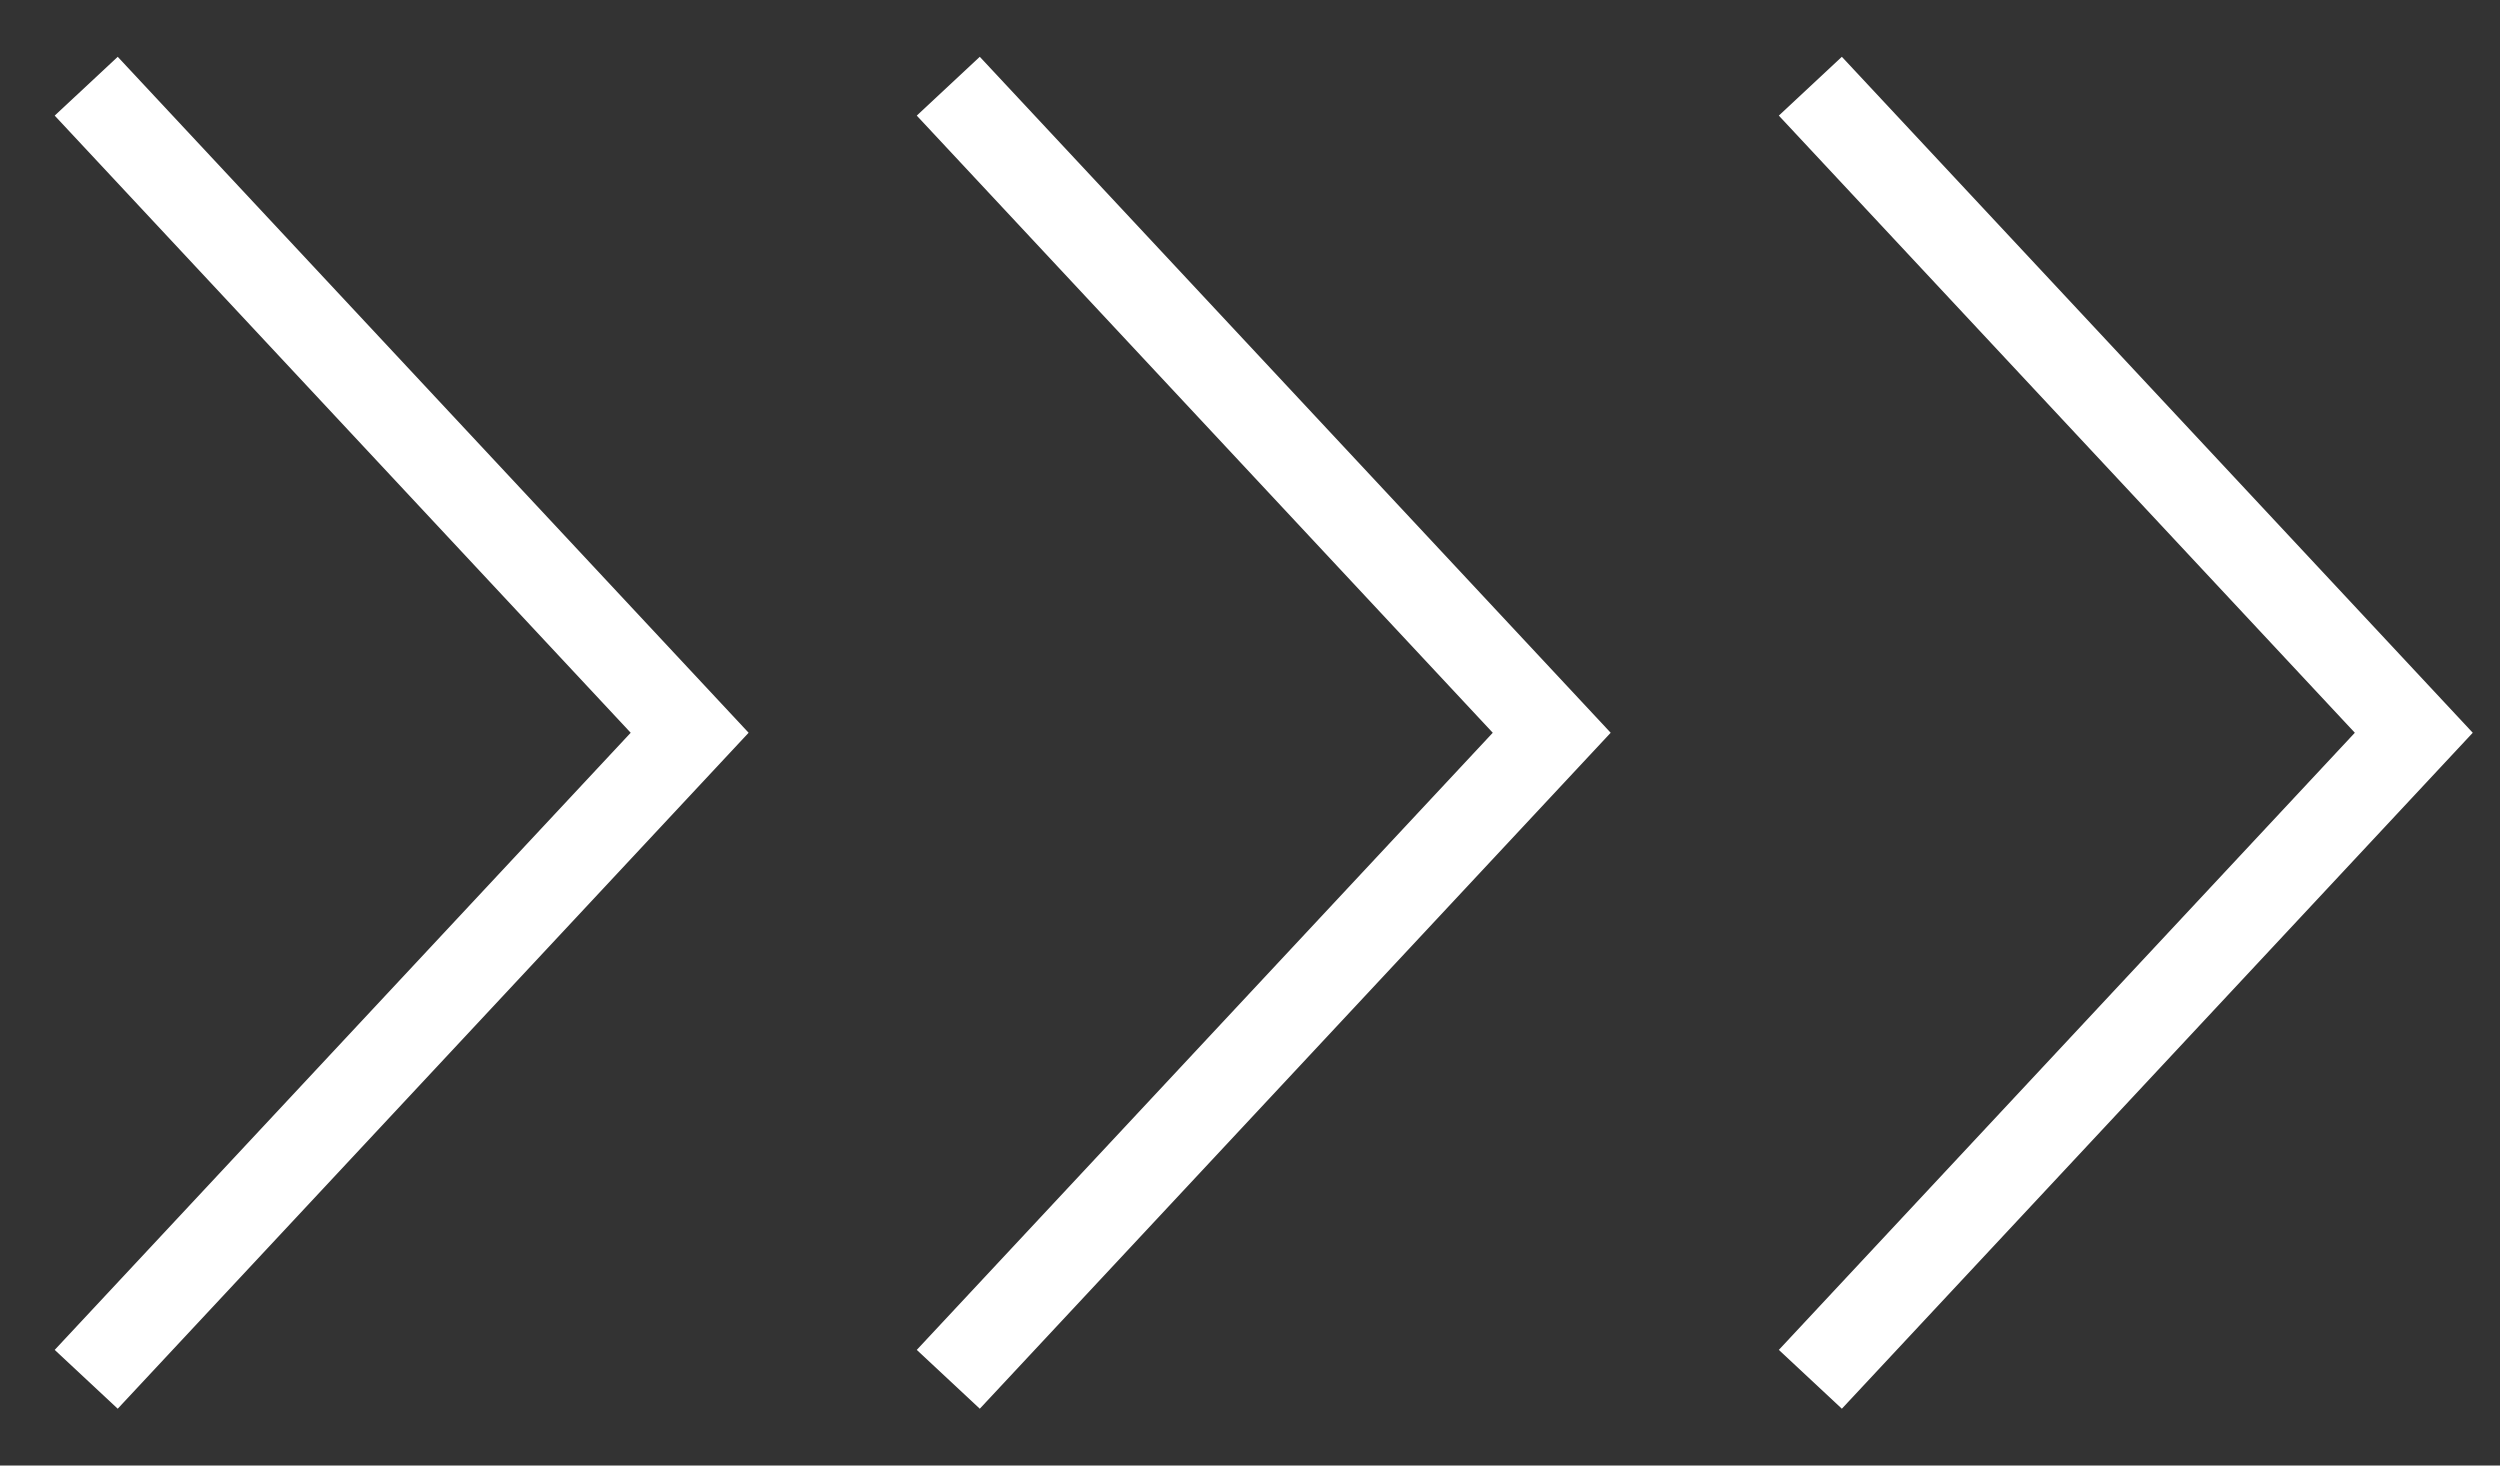 <svg width="29" height="17" viewBox="0 0 29 17" fill="none" xmlns="http://www.w3.org/2000/svg">
<rect x="0" y="0" width="29" height="17" fill="#333333" stroke="none"/>
<path d="M1 16L8 8.5L1 1" stroke="white"/>
<path d="M11 16L18 8.5L11 1" stroke="white"/>
<path d="M21 16L28 8.5L21 1" stroke="white"/>
</svg>
